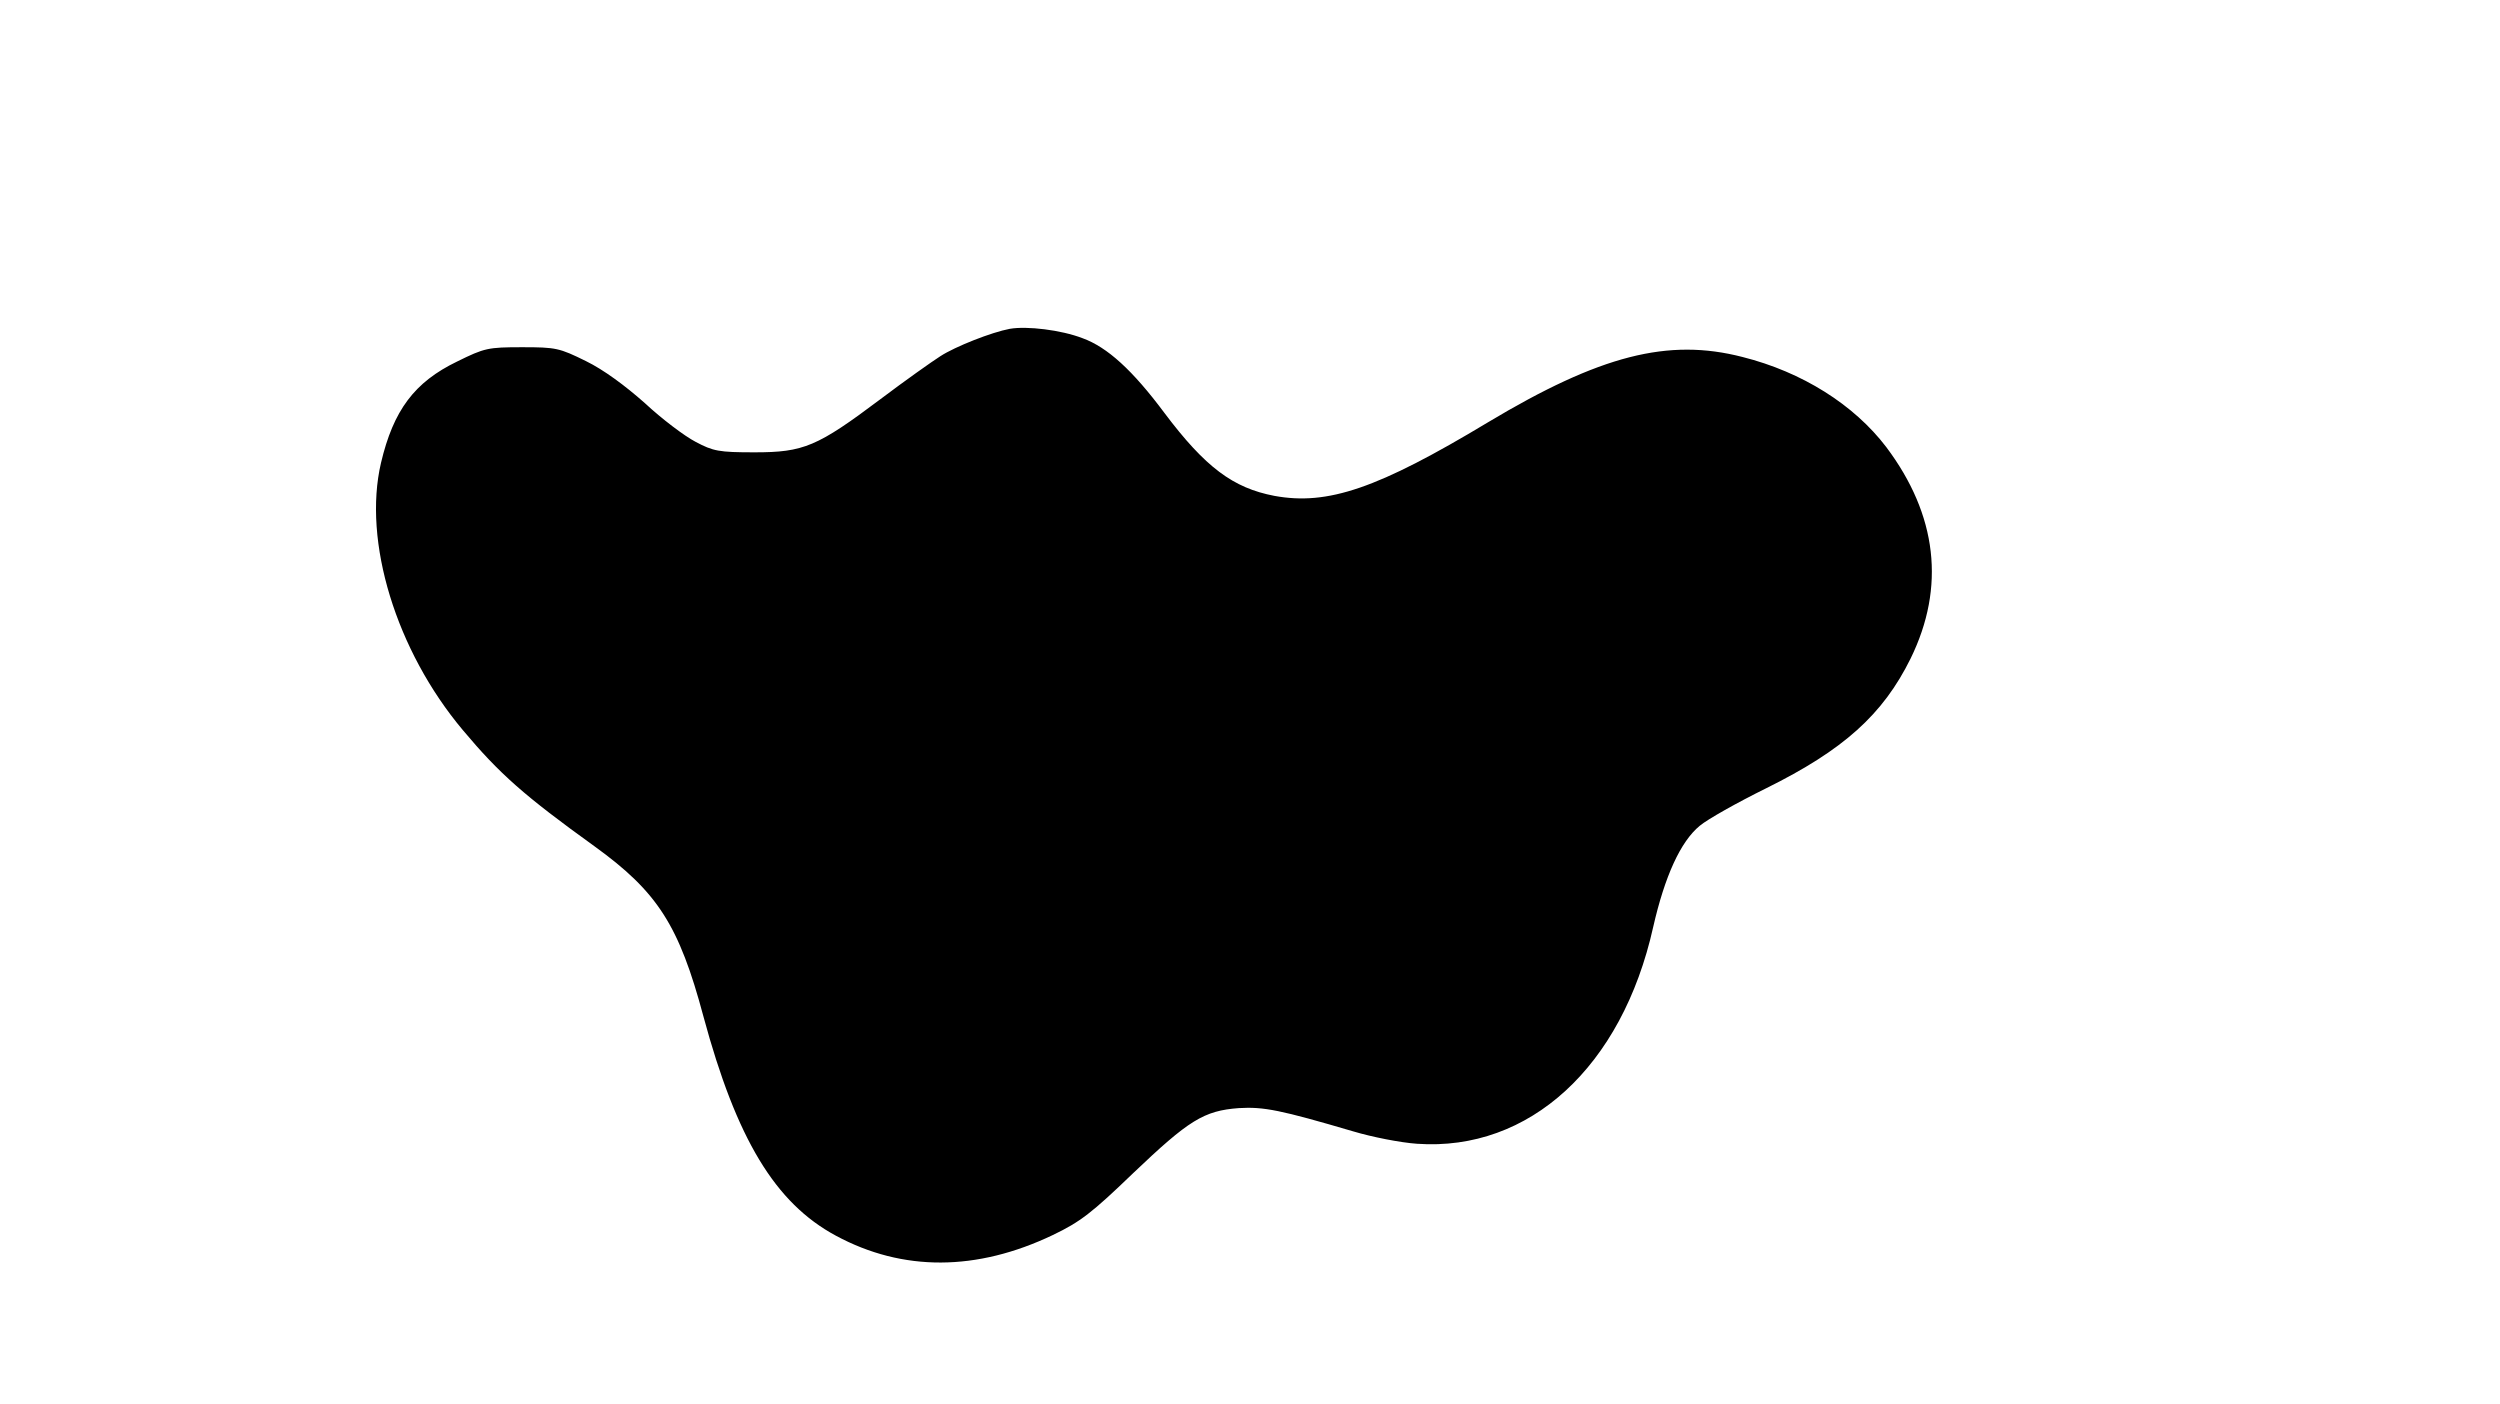 <?xml version="1.0" standalone="no"?>
<!DOCTYPE svg PUBLIC "-//W3C//DTD SVG 20010904//EN"
 "http://www.w3.org/TR/2001/REC-SVG-20010904/DTD/svg10.dtd">
<svg version="1.0" xmlns="http://www.w3.org/2000/svg"
 width="666pt" height="374pt" viewBox="0 0 666 374"
 preserveAspectRatio="xMidYMid meet">

<g transform="translate(0,374) scale(0.1,-0.1)"
fill="#000000" stroke="none">
<path d="M2690 2864 c-48 -9 -145 -47 -185 -73 -22 -14 -94 -65 -159 -114
-169 -127 -205 -142 -336 -142 -95 0 -110 3 -157 28 -29 15 -90 61 -135 103
-53 47 -110 89 -157 112 -71 35 -80 37 -170 37 -91 0 -100 -2 -173 -38 -114
-55 -170 -130 -203 -270 -49 -209 40 -500 218 -712 98 -117 164 -175 350 -309
169 -122 226 -211 291 -454 88 -326 191 -497 353 -584 178 -96 375 -95 578 2
73 35 104 59 214 165 148 141 188 166 281 173 67 4 111 -5 305 -62 50 -15 126
-30 170 -33 299 -21 546 205 629 577 31 136 73 228 124 270 20 17 100 62 177
100 206 102 311 196 385 346 93 190 71 382 -65 563 -86 113 -224 200 -383 240
-198 51 -379 5 -678 -174 -294 -177 -427 -222 -569 -196 -110 21 -184 76 -293
221 -85 114 -152 175 -218 199 -57 22 -148 33 -194 25z"/>
</g>
</svg>
